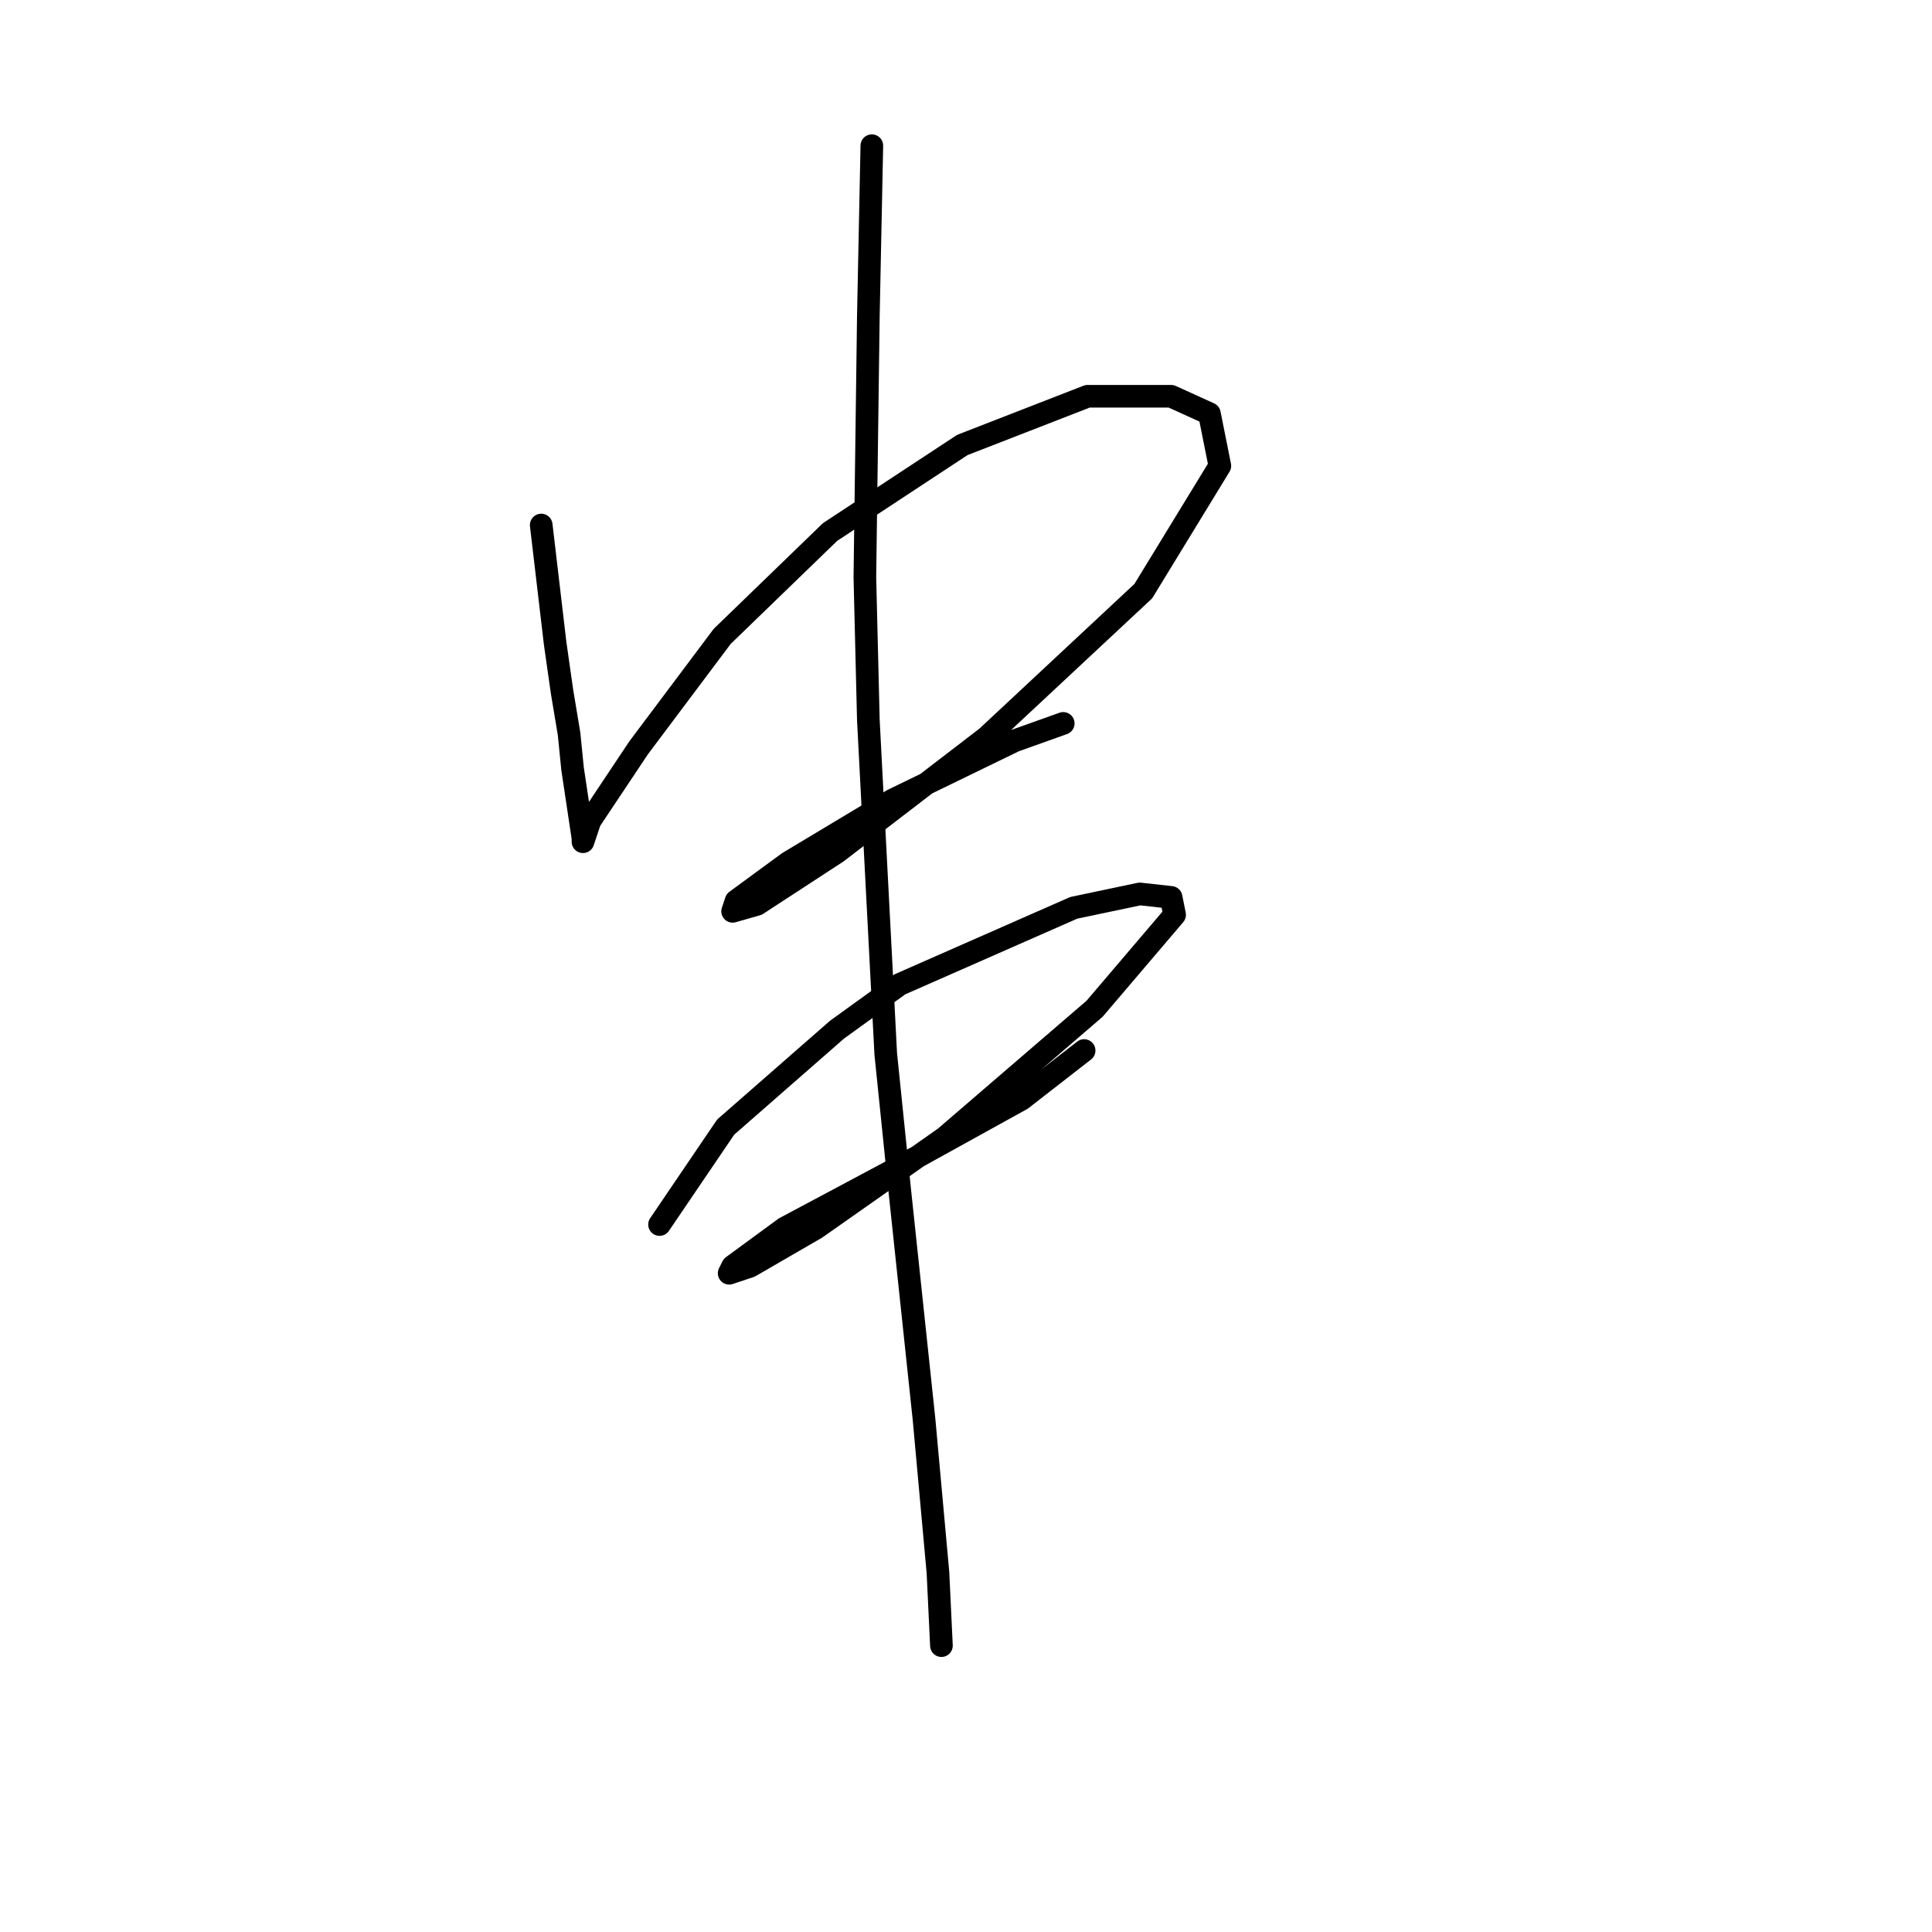<?xml version="1.0" standalone="no"?>
    <svg width="256" height="256" xmlns="http://www.w3.org/2000/svg" version="1.1">
    <polyline stroke="black" stroke-width="3" stroke-linecap="round" fill="transparent" stroke-linejoin="round" points="71.714 69.569 73.559 85.248 74.481 91.704 75.404 97.238 75.865 101.849 77.248 111.072 77.248 111.533 78.17 108.766 84.626 99.082 95.694 84.326 109.989 70.492 127.512 58.963 144.113 52.507 155.18 52.507 160.253 54.813 161.636 61.73 151.491 78.331 130.74 97.699 110.911 112.916 100.305 119.833 97.077 120.756 97.538 119.372 104.455 114.3 118.289 105.999 134.429 98.16 140.885 95.854 140.885 95.854 " />
        <polyline stroke="black" stroke-width="3" stroke-linecap="round" fill="transparent" stroke-linejoin="round" points="87.393 162.258 96.155 149.346 110.911 136.434 119.212 130.44 142.269 120.295 151.03 118.45 155.18 118.911 155.642 121.217 145.035 133.668 125.206 150.73 108.144 162.719 99.383 167.792 96.616 168.714 97.077 167.792 103.994 162.719 117.828 155.341 135.352 145.657 143.652 139.201 143.652 139.201 " />
        <polyline stroke="black" stroke-width="3" stroke-linecap="round" fill="transparent" stroke-linejoin="round" points="115.523 19.305 115.061 41.901 114.6 76.486 115.061 95.393 117.367 139.662 119.212 157.647 122.44 188.082 124.284 208.372 124.745 218.056 124.745 218.056 " />
        </svg>
